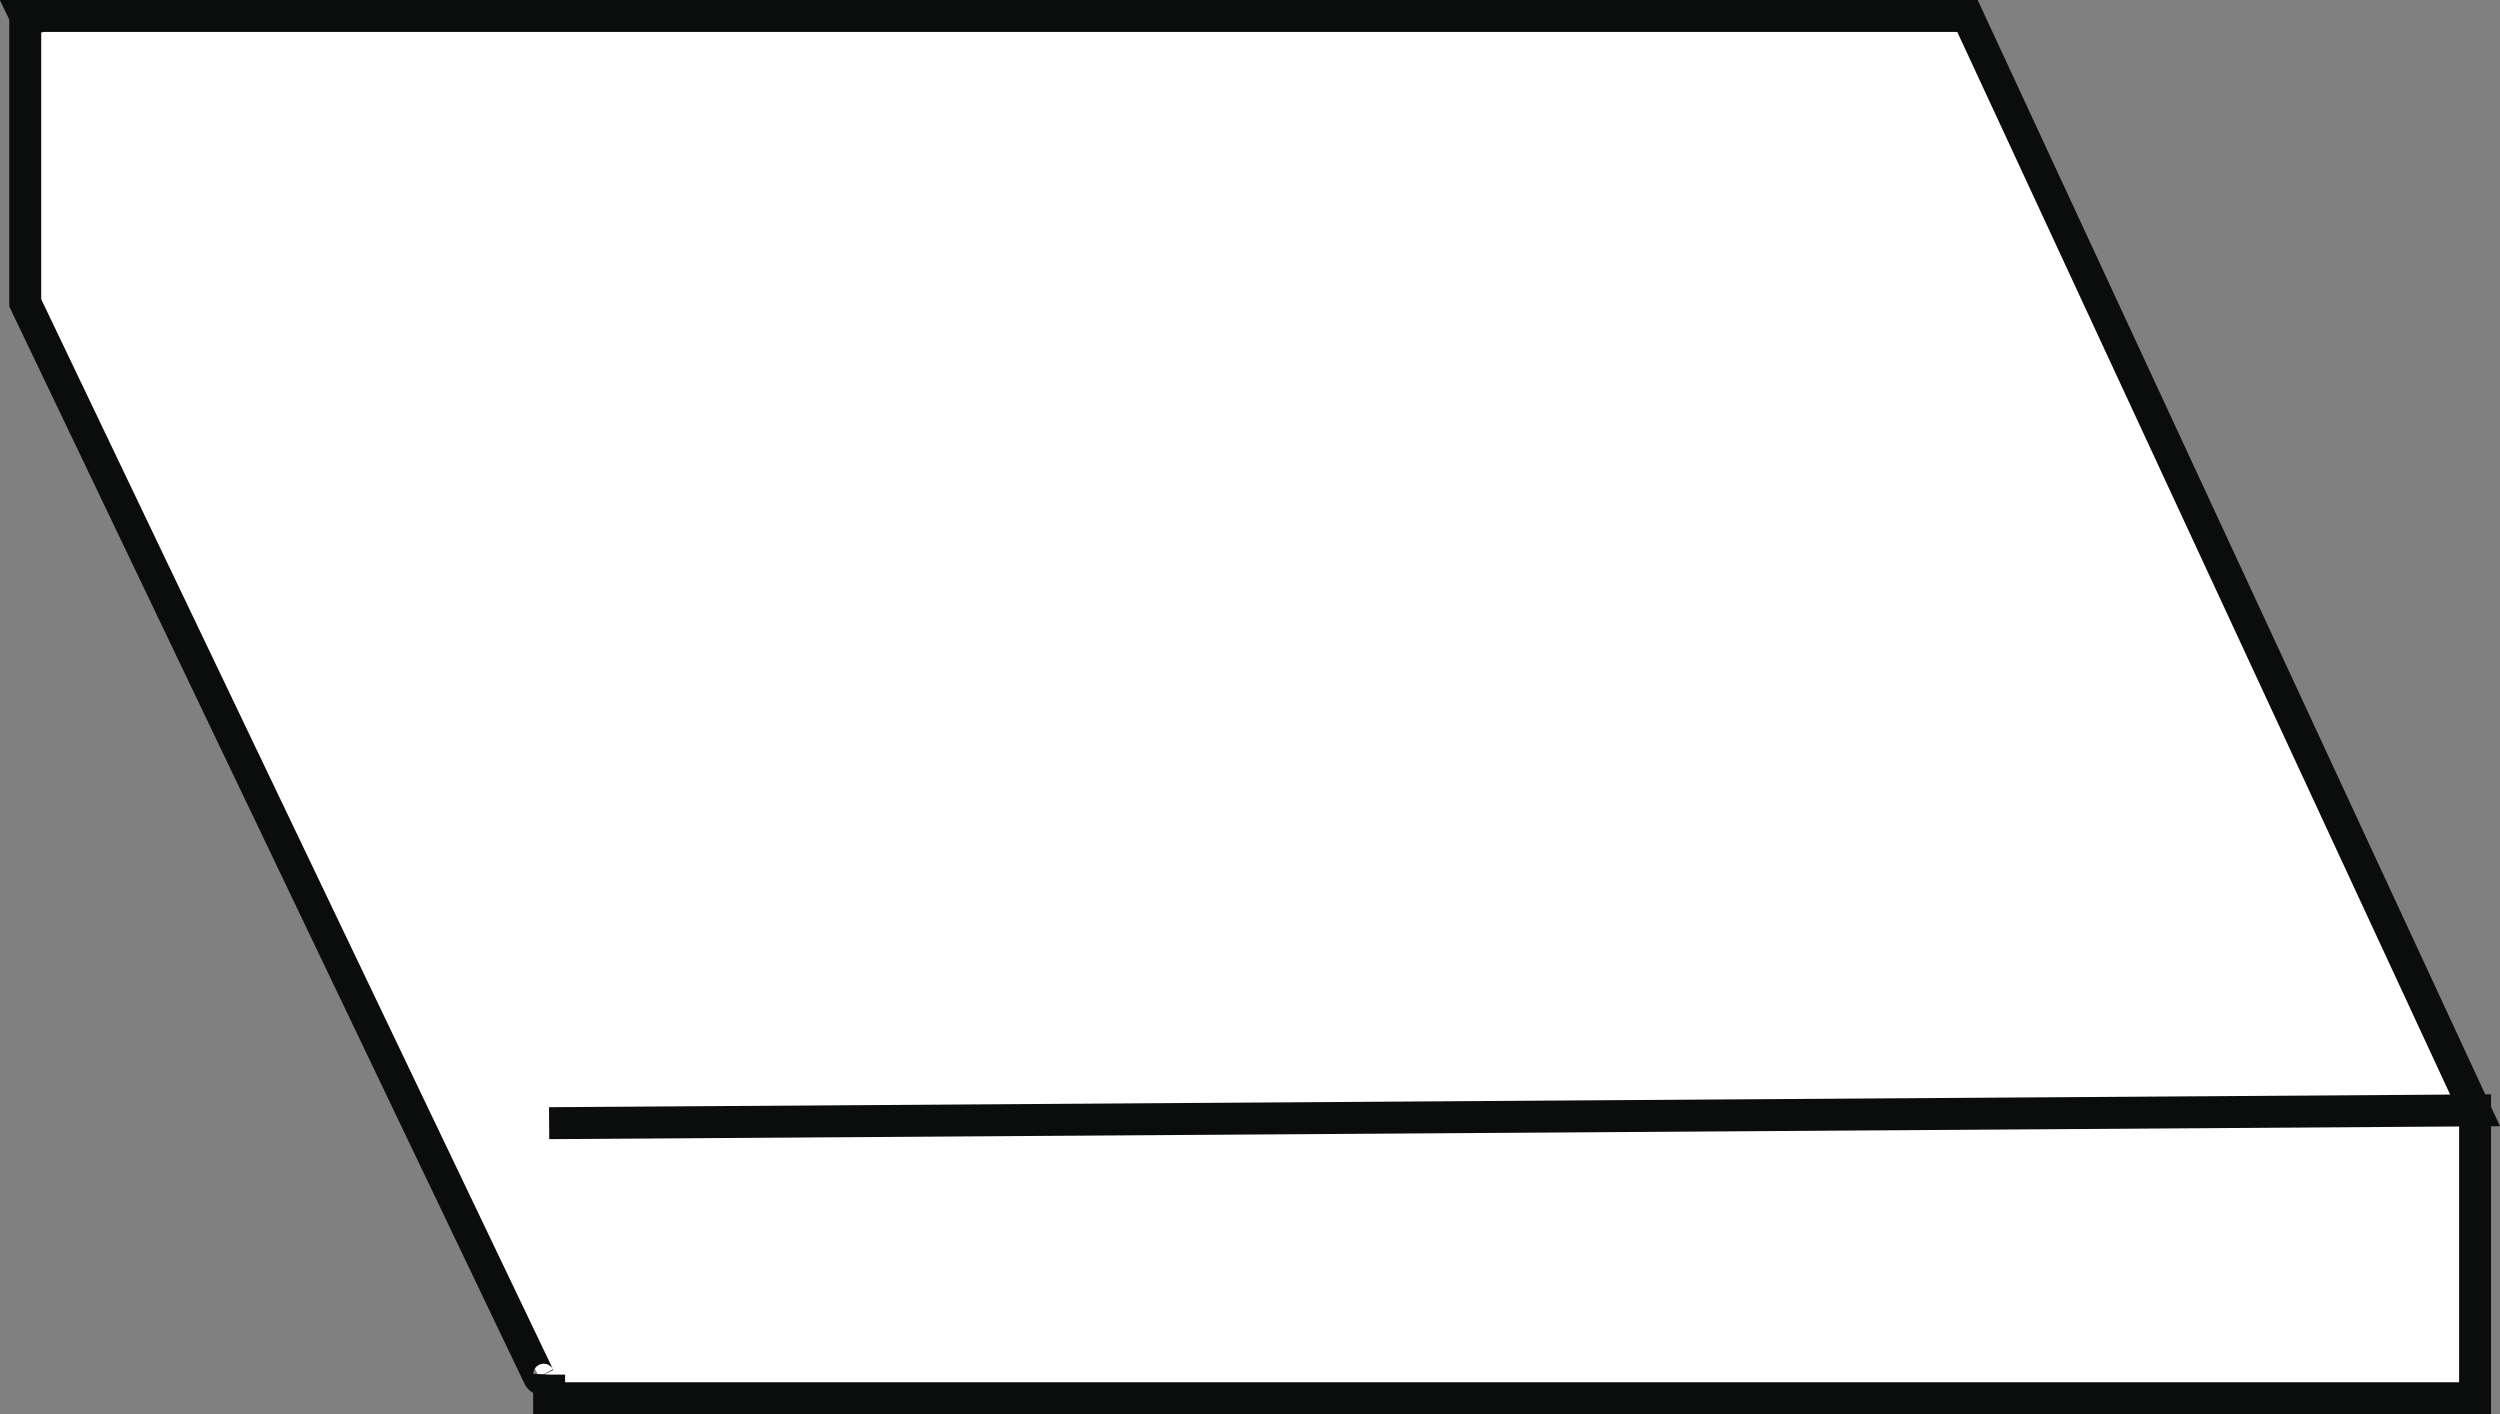 <svg xmlns="http://www.w3.org/2000/svg" width="78.26" height="44.27" viewBox="0 0 78.26 44.27">
  <rect x="0" y="0" width="78.26" height="44.27" fill="#808080" stroke="none"/>
  <path id="Union_9" data-name="Union 9" d="M-163.8-236.23v-.74a.17.17,0,0,1-.133.157.171.171,0,0,1-.187-.086L-180.2-270.52v-8.87l.048-.01-.048-.1h60.8l15.89,34.26-60.29.4,60.29-.4v9.01Z" transform="translate(180.99 280)" fill="#fff" stroke="#0b0c0c" stroke-miterlimit="10" stroke-width="1"/>
</svg>
